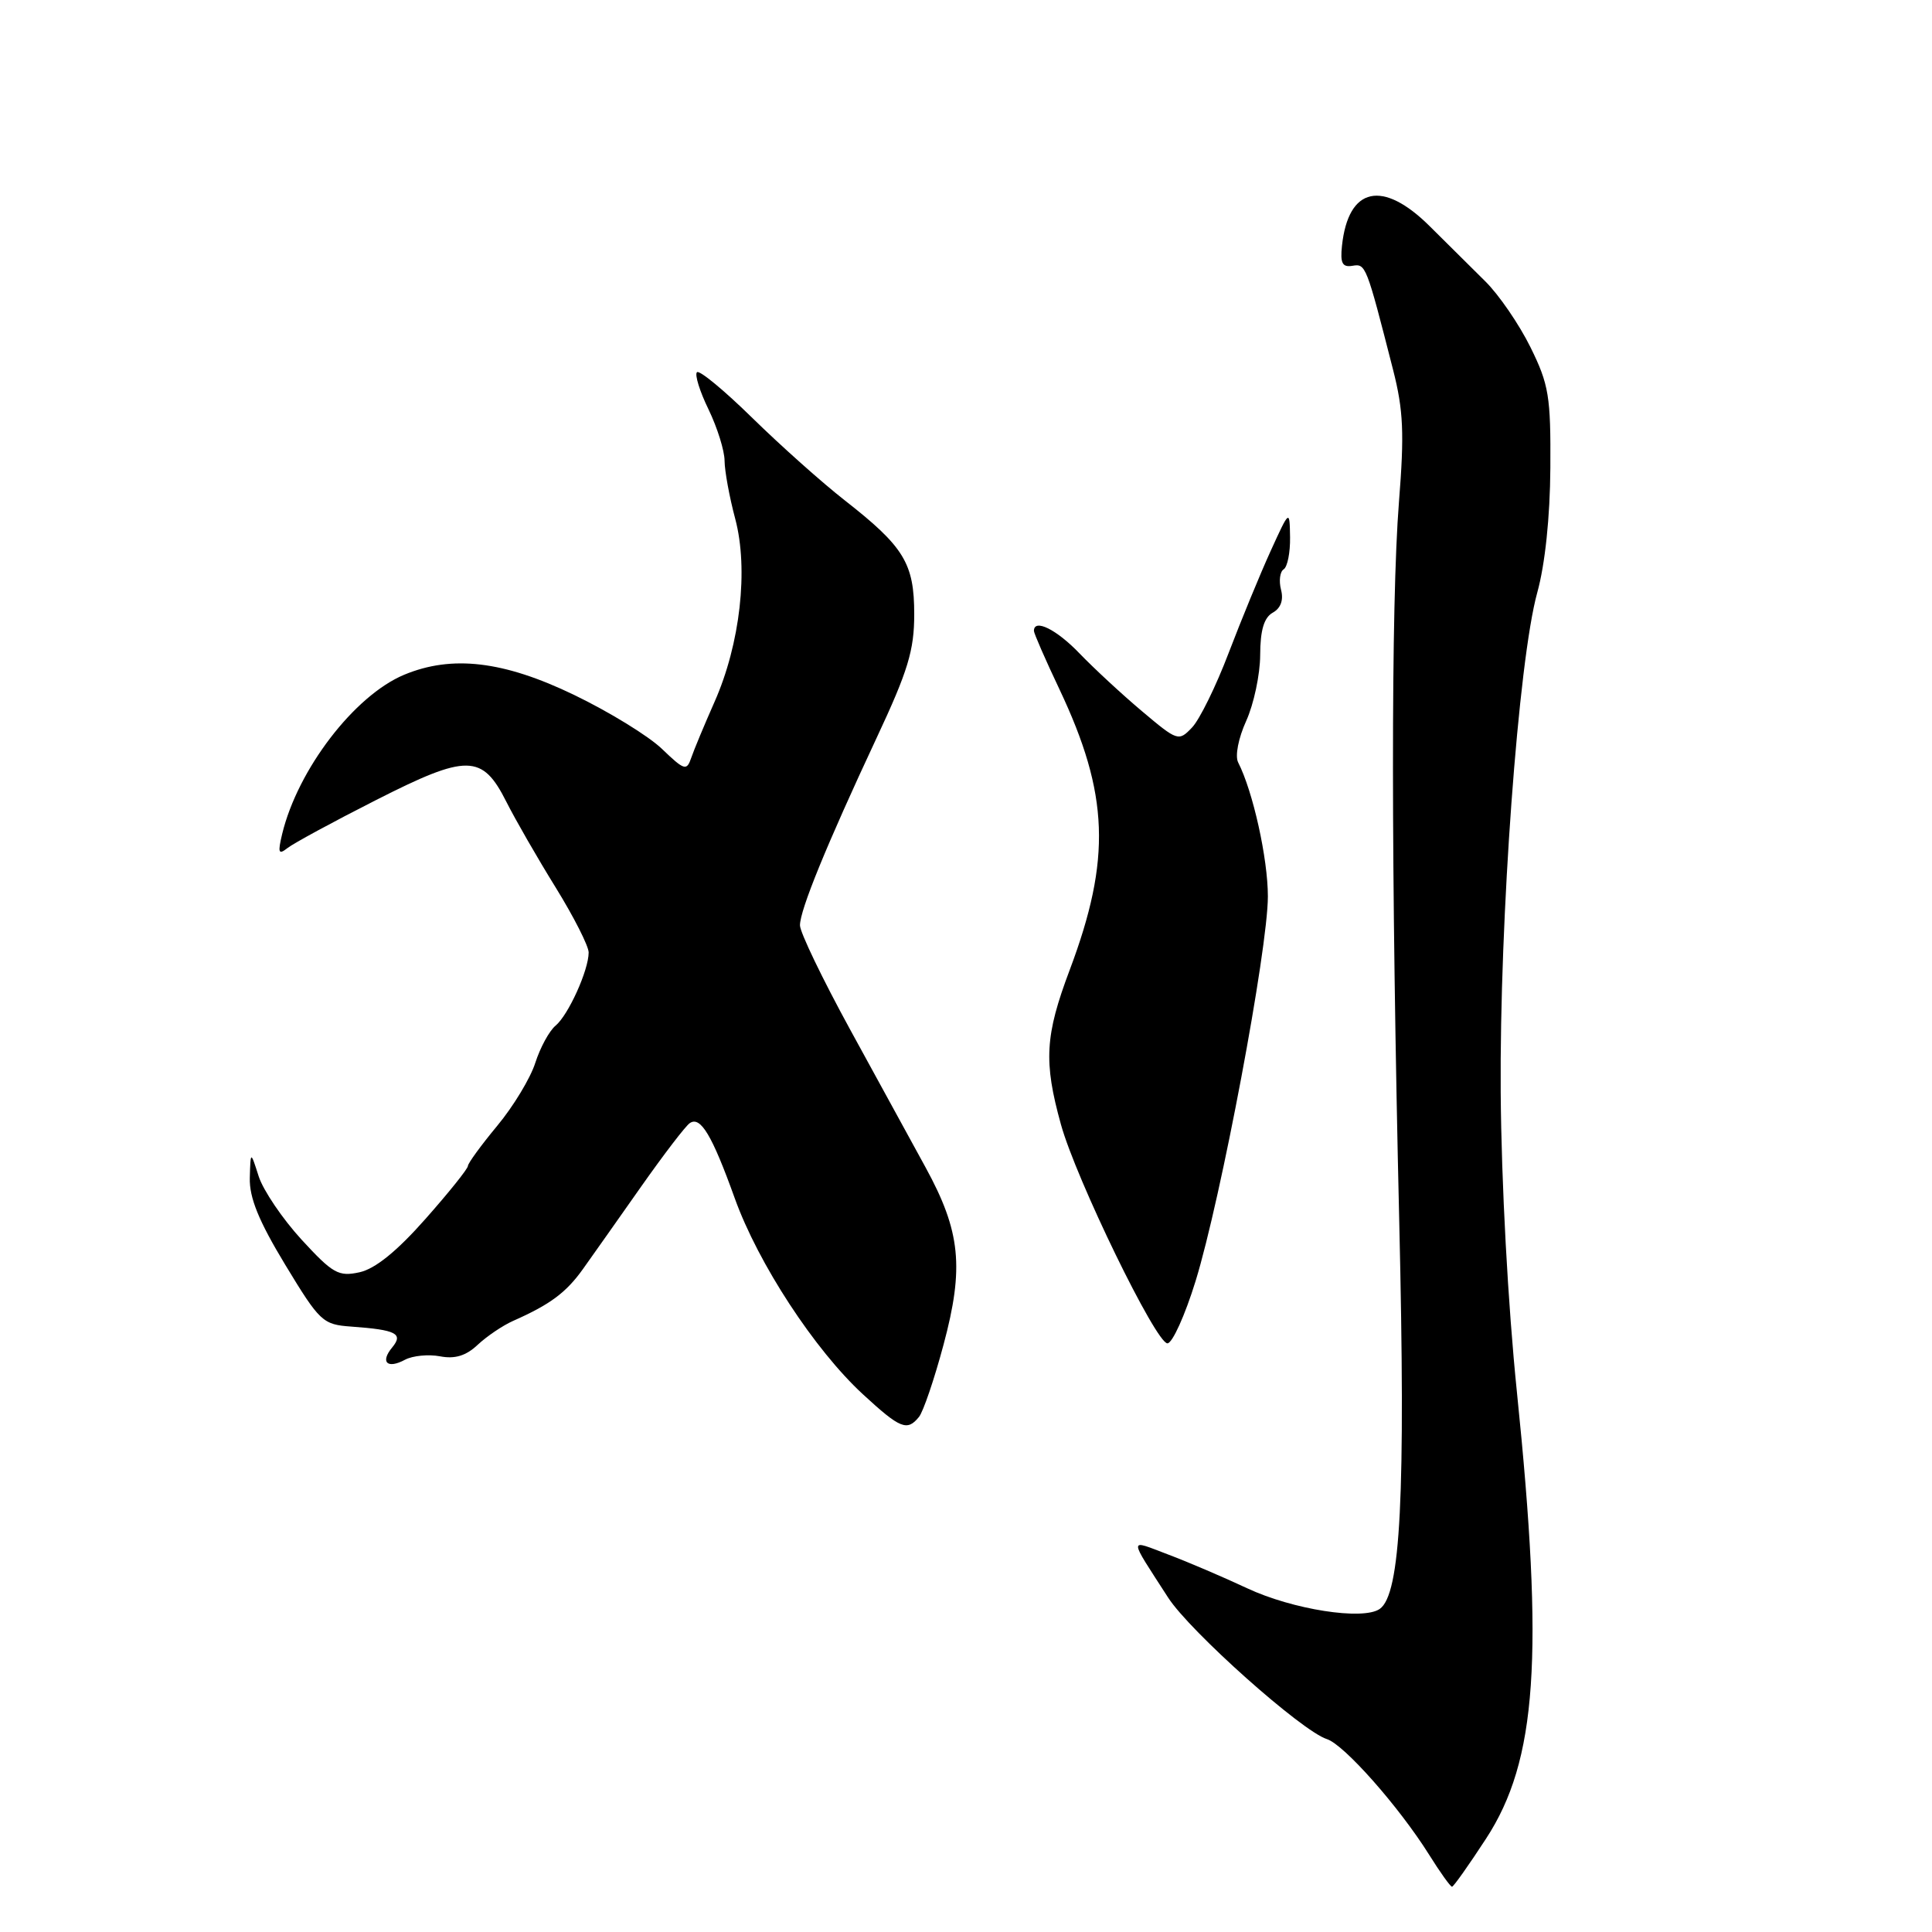 <?xml version="1.0" encoding="UTF-8" standalone="no"?>
<!DOCTYPE svg PUBLIC "-//W3C//DTD SVG 1.1//EN" "http://www.w3.org/Graphics/SVG/1.1/DTD/svg11.dtd" >
<svg xmlns="http://www.w3.org/2000/svg" xmlns:xlink="http://www.w3.org/1999/xlink" version="1.1" viewBox="0 0 256 256">
 <g >
 <path fill="currentColor"
d=" M 196.91 243.63 C 203.66 233.28 204.60 219.56 201.00 184.47 C 199.81 172.89 198.94 156.77 198.85 144.74 C 198.69 121.71 201.19 87.54 203.70 78.50 C 204.73 74.77 205.39 68.52 205.43 62.00 C 205.49 52.52 205.24 50.96 202.79 46.00 C 201.30 42.98 198.60 39.04 196.79 37.26 C 194.98 35.47 191.69 32.21 189.48 30.01 C 183.21 23.76 178.66 24.75 177.82 32.56 C 177.57 34.87 177.87 35.44 179.20 35.22 C 180.97 34.92 181.03 35.06 184.59 49.00 C 185.96 54.36 186.09 57.43 185.37 66.50 C 184.30 80.06 184.31 115.21 185.41 162.00 C 186.26 198.21 185.60 211.30 182.81 213.20 C 180.58 214.73 171.27 213.27 165.25 210.45 C 162.09 208.97 157.37 206.95 154.76 205.97 C 149.47 203.97 149.47 203.45 154.79 211.70 C 157.69 216.19 172.50 229.39 175.82 230.44 C 178.09 231.16 185.37 239.39 189.36 245.75 C 190.82 248.09 192.19 250.00 192.40 250.00 C 192.60 250.00 194.63 247.13 196.91 243.63 Z  M 121.77 187.75 C 122.33 187.06 123.80 182.76 125.02 178.19 C 127.77 167.95 127.29 163.18 122.64 154.68 C 120.79 151.28 116.28 143.05 112.63 136.39 C 108.99 129.73 106.00 123.53 106.00 122.61 C 106.00 120.57 109.52 111.97 116.14 97.81 C 120.32 88.89 121.14 86.17 121.14 81.39 C 121.14 74.64 119.80 72.45 111.91 66.28 C 108.93 63.95 103.45 59.06 99.71 55.40 C 95.98 51.74 92.67 49.00 92.35 49.32 C 92.03 49.64 92.72 51.86 93.89 54.26 C 95.05 56.67 96.01 59.73 96.01 61.07 C 96.02 62.40 96.65 65.86 97.42 68.74 C 99.20 75.42 98.08 85.33 94.68 93.00 C 93.34 96.03 91.95 99.36 91.59 100.42 C 90.99 102.18 90.69 102.09 87.72 99.24 C 85.95 97.53 80.70 94.31 76.05 92.07 C 66.72 87.57 59.89 86.77 53.55 89.41 C 46.95 92.17 39.46 101.95 37.39 110.50 C 36.79 113.00 36.90 113.31 38.08 112.38 C 38.86 111.76 44.13 108.90 49.79 106.03 C 61.92 99.87 63.90 99.89 67.11 106.27 C 68.28 108.59 71.21 113.69 73.62 117.58 C 76.03 121.48 78.00 125.36 78.00 126.21 C 78.00 128.55 75.31 134.50 73.61 135.91 C 72.78 136.60 71.58 138.81 70.93 140.83 C 70.29 142.85 68.02 146.61 65.88 149.18 C 63.75 151.75 62.00 154.15 62.00 154.50 C 62.00 154.86 59.47 158.02 56.37 161.52 C 52.59 165.80 49.72 168.12 47.65 168.58 C 44.86 169.19 44.11 168.77 39.96 164.26 C 37.43 161.50 34.88 157.73 34.28 155.88 C 33.20 152.50 33.20 152.50 33.10 156.08 C 33.03 158.70 34.28 161.78 37.79 167.58 C 42.38 175.15 42.76 175.51 46.54 175.78 C 52.50 176.21 53.48 176.71 51.97 178.54 C 50.34 180.50 51.32 181.44 53.67 180.17 C 54.69 179.63 56.78 179.43 58.31 179.72 C 60.28 180.10 61.75 179.65 63.30 178.19 C 64.51 177.06 66.62 175.63 68.00 175.02 C 72.90 172.85 75.01 171.28 77.24 168.16 C 78.48 166.42 81.95 161.51 84.94 157.25 C 87.94 152.99 90.84 149.19 91.40 148.82 C 92.82 147.85 94.35 150.40 97.36 158.78 C 100.47 167.43 107.94 178.85 114.34 184.75 C 119.30 189.32 120.20 189.68 121.77 187.75 Z  M 158.42 169.75 C 161.79 158.83 168.00 125.79 168.00 118.78 C 168.00 113.77 166.03 104.87 164.06 101.02 C 163.63 100.17 164.09 97.81 165.13 95.52 C 166.13 93.31 166.97 89.38 166.98 86.80 C 166.99 83.49 167.49 81.83 168.65 81.18 C 169.72 80.58 170.10 79.50 169.74 78.13 C 169.44 76.96 169.60 75.75 170.09 75.44 C 170.59 75.13 170.97 73.22 170.94 71.19 C 170.88 67.50 170.88 67.50 168.37 73.00 C 166.99 76.03 164.49 82.10 162.81 86.50 C 161.14 90.90 158.95 95.36 157.95 96.40 C 156.18 98.26 156.04 98.22 151.32 94.24 C 148.67 92.01 144.95 88.56 143.05 86.59 C 140.00 83.40 137.00 81.92 137.00 83.60 C 137.00 83.92 138.52 87.41 140.39 91.35 C 146.95 105.23 147.27 113.81 141.75 128.50 C 138.46 137.23 138.27 140.67 140.58 149.00 C 142.59 156.25 153.17 178.00 154.69 178.00 C 155.34 178.00 157.02 174.29 158.42 169.75 Z "/>
</g>
</svg>